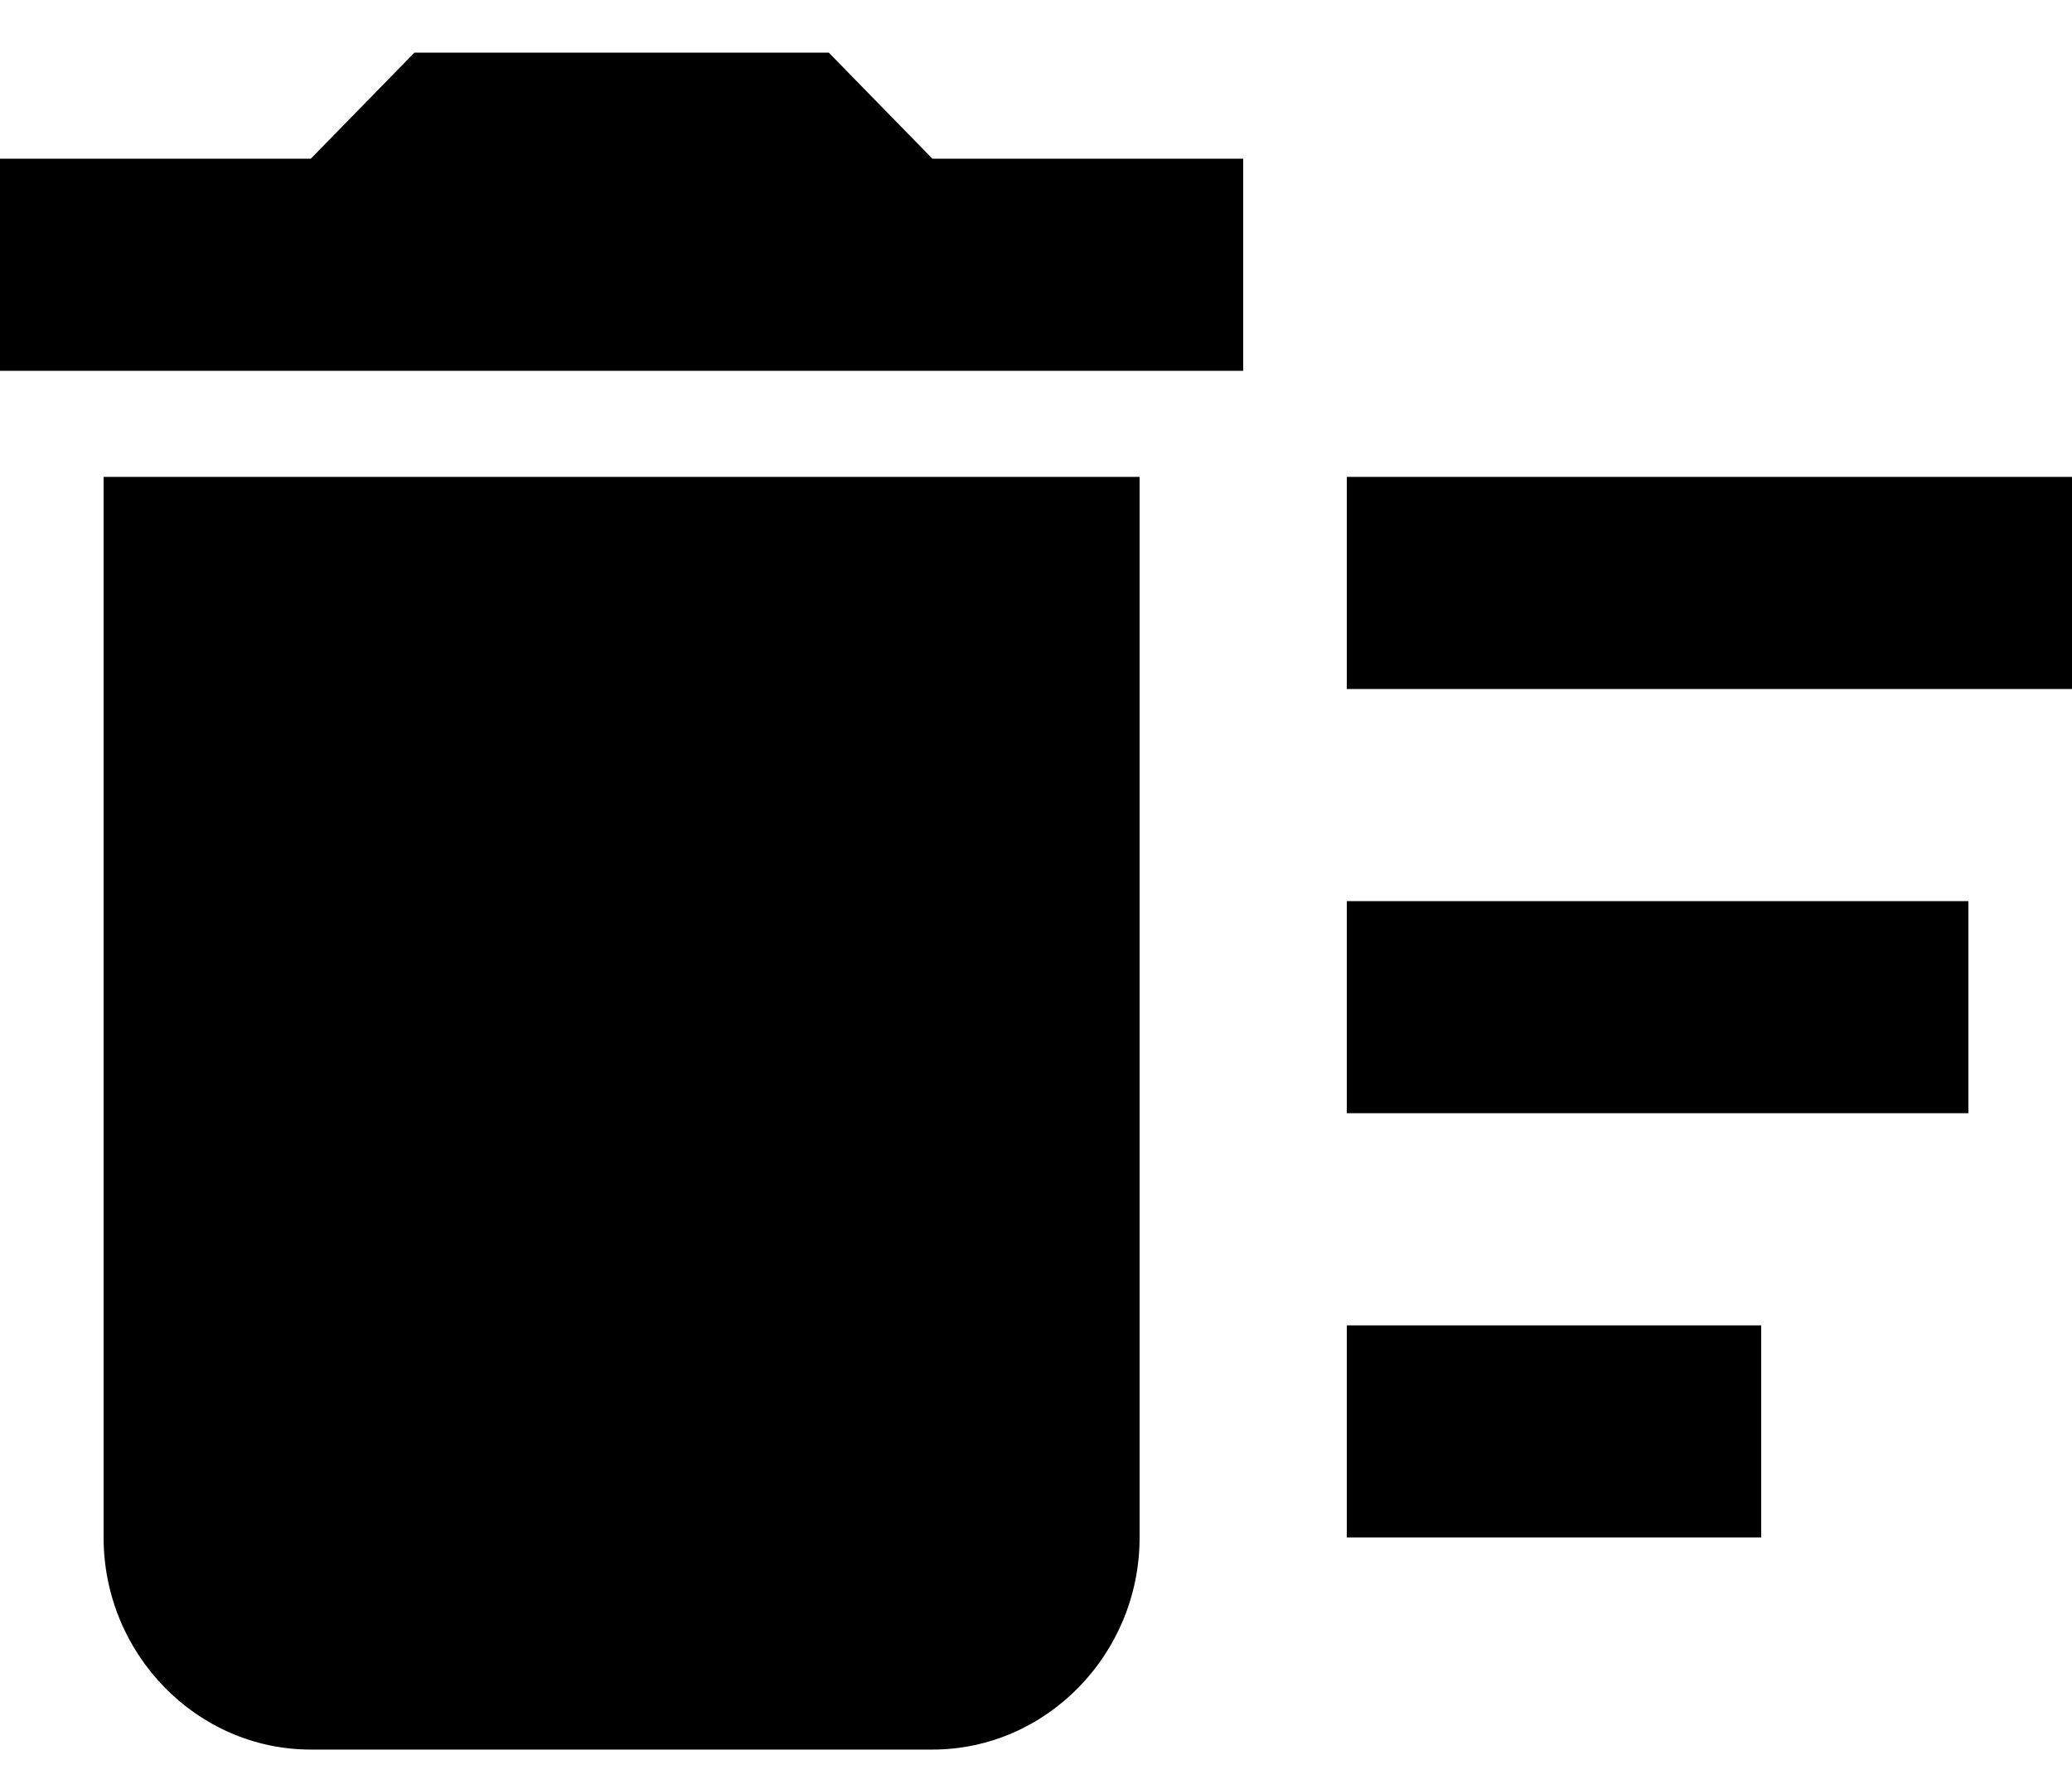 <svg width="36" height="31" viewBox="0 0 36 31" fill="none" xmlns="http://www.w3.org/2000/svg">
<path d="M23.4 23.033H30.6V26.719H23.4V23.033ZM23.4 8.288H36V11.974H23.4V8.288ZM23.4 15.66H34.2V19.346H23.4V15.66ZM1.8 26.719C1.8 28.746 3.42 30.405 5.4 30.405H16.2C18.18 30.405 19.8 28.746 19.8 26.719V8.288H1.8V26.719ZM21.6 2.758H16.2L14.4 0.915H7.2L5.4 2.758H0V6.444H21.6V2.758Z" fill="black"/>
</svg>

